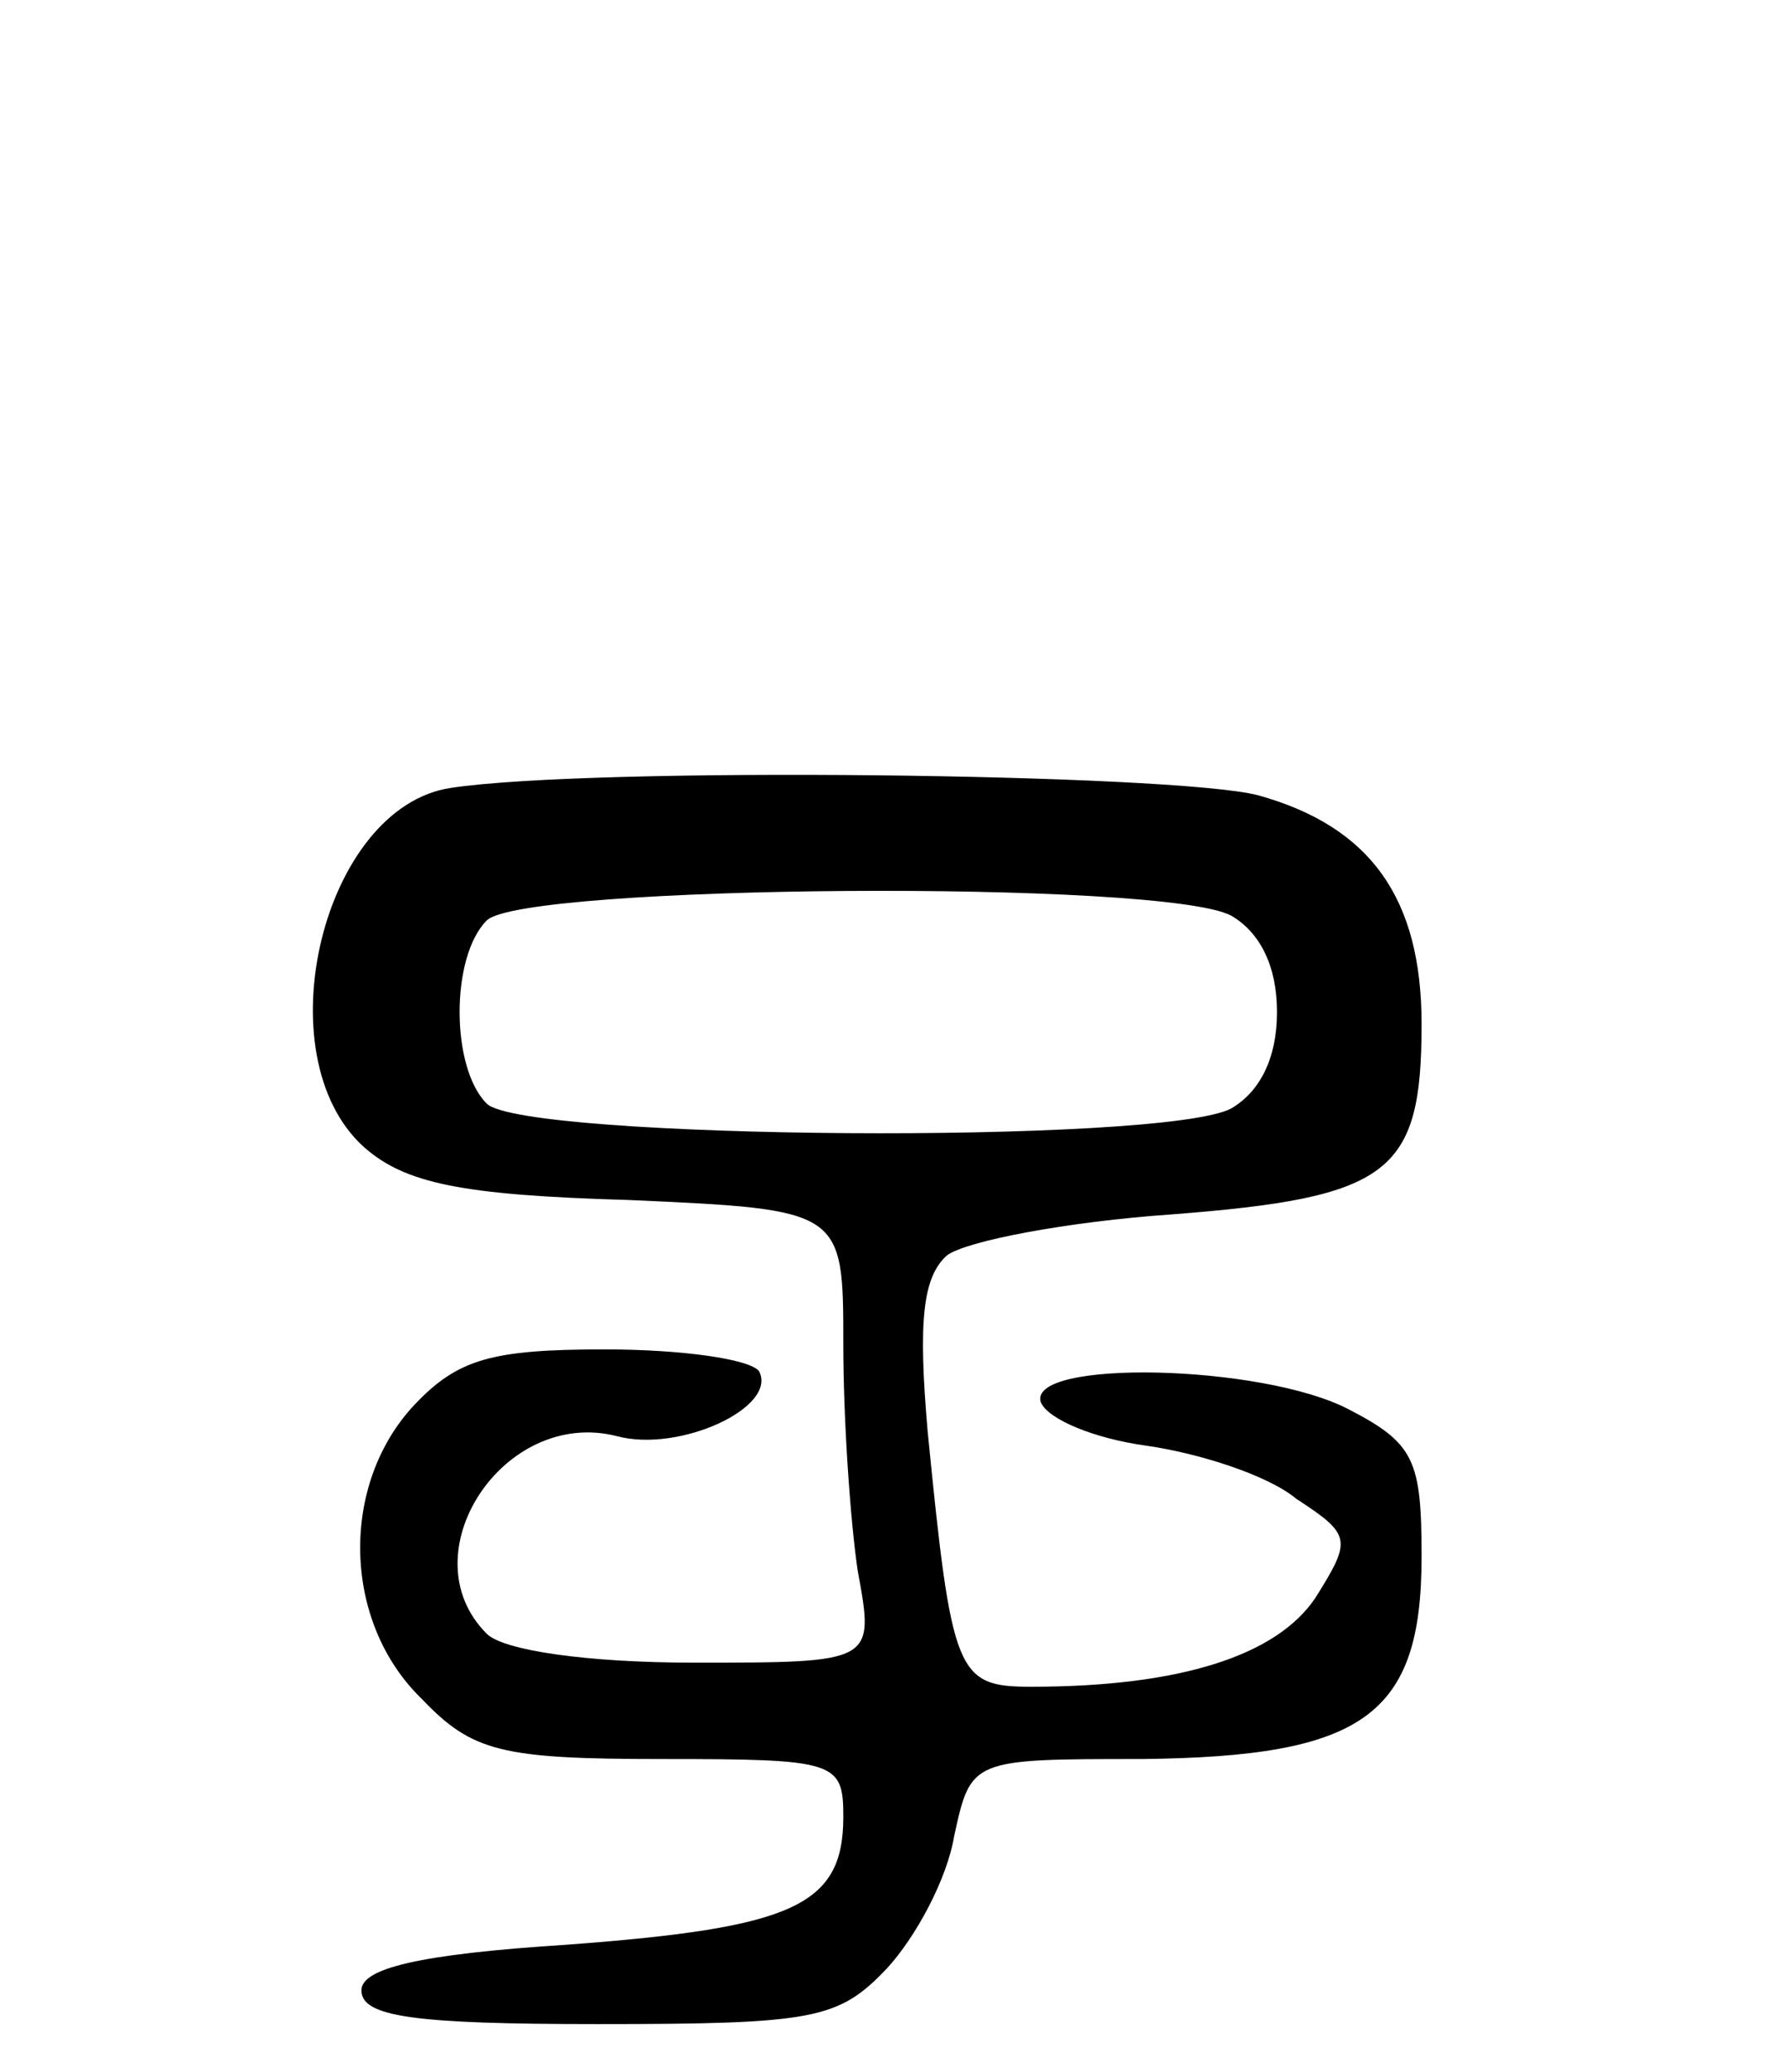 <svg version="1.0" xmlns="http://www.w3.org/2000/svg"
 width="74pt" height="86pt" viewBox="0 0 74 86"
 preserveAspectRatio="xMidYMid meet">
<g transform="translate(0,86) scale(0.1,-0.1)"
fill="#000000" stroke="none">
<path d="M187 533 c-53 -8 -78 -111 -36 -149 17 -15 40 -20 110 -22 89 -4 89
-4 89 -60 0 -32 3 -74 6 -94 7 -38 7 -38 -68 -38 -44 0 -79 5 -86 12 -33 33 7
94 54 82 26 -7 67 12 59 27 -4 5 -32 9 -64 9 -47 0 -61 -4 -79 -23 -31 -33
-30 -90 3 -122 21 -22 33 -25 100 -25 72 0 75 -1 75 -24 0 -37 -21 -46 -114
-53 -63 -4 -86 -10 -86 -19 0 -11 22 -14 98 -14 90 0 100 2 120 23 12 13 25
37 28 55 7 32 7 32 78 32 92 1 116 18 116 84 0 40 -3 47 -30 61 -36 19 -134
21 -128 3 3 -7 22 -15 44 -18 21 -3 50 -12 62 -22 23 -15 23 -17 8 -41 -16
-24 -56 -37 -118 -37 -31 0 -33 5 -43 106 -4 46 -2 64 8 73 8 6 50 14 93 17
91 7 104 17 104 79 0 52 -21 82 -68 95 -35 9 -276 12 -335 3z m324 -53 c12 -7
19 -21 19 -40 0 -19 -7 -33 -19 -40 -28 -15 -294 -13 -309 2 -15 15 -15 61 0
76 15 15 281 17 309 2z"/>
</g>
</svg>
